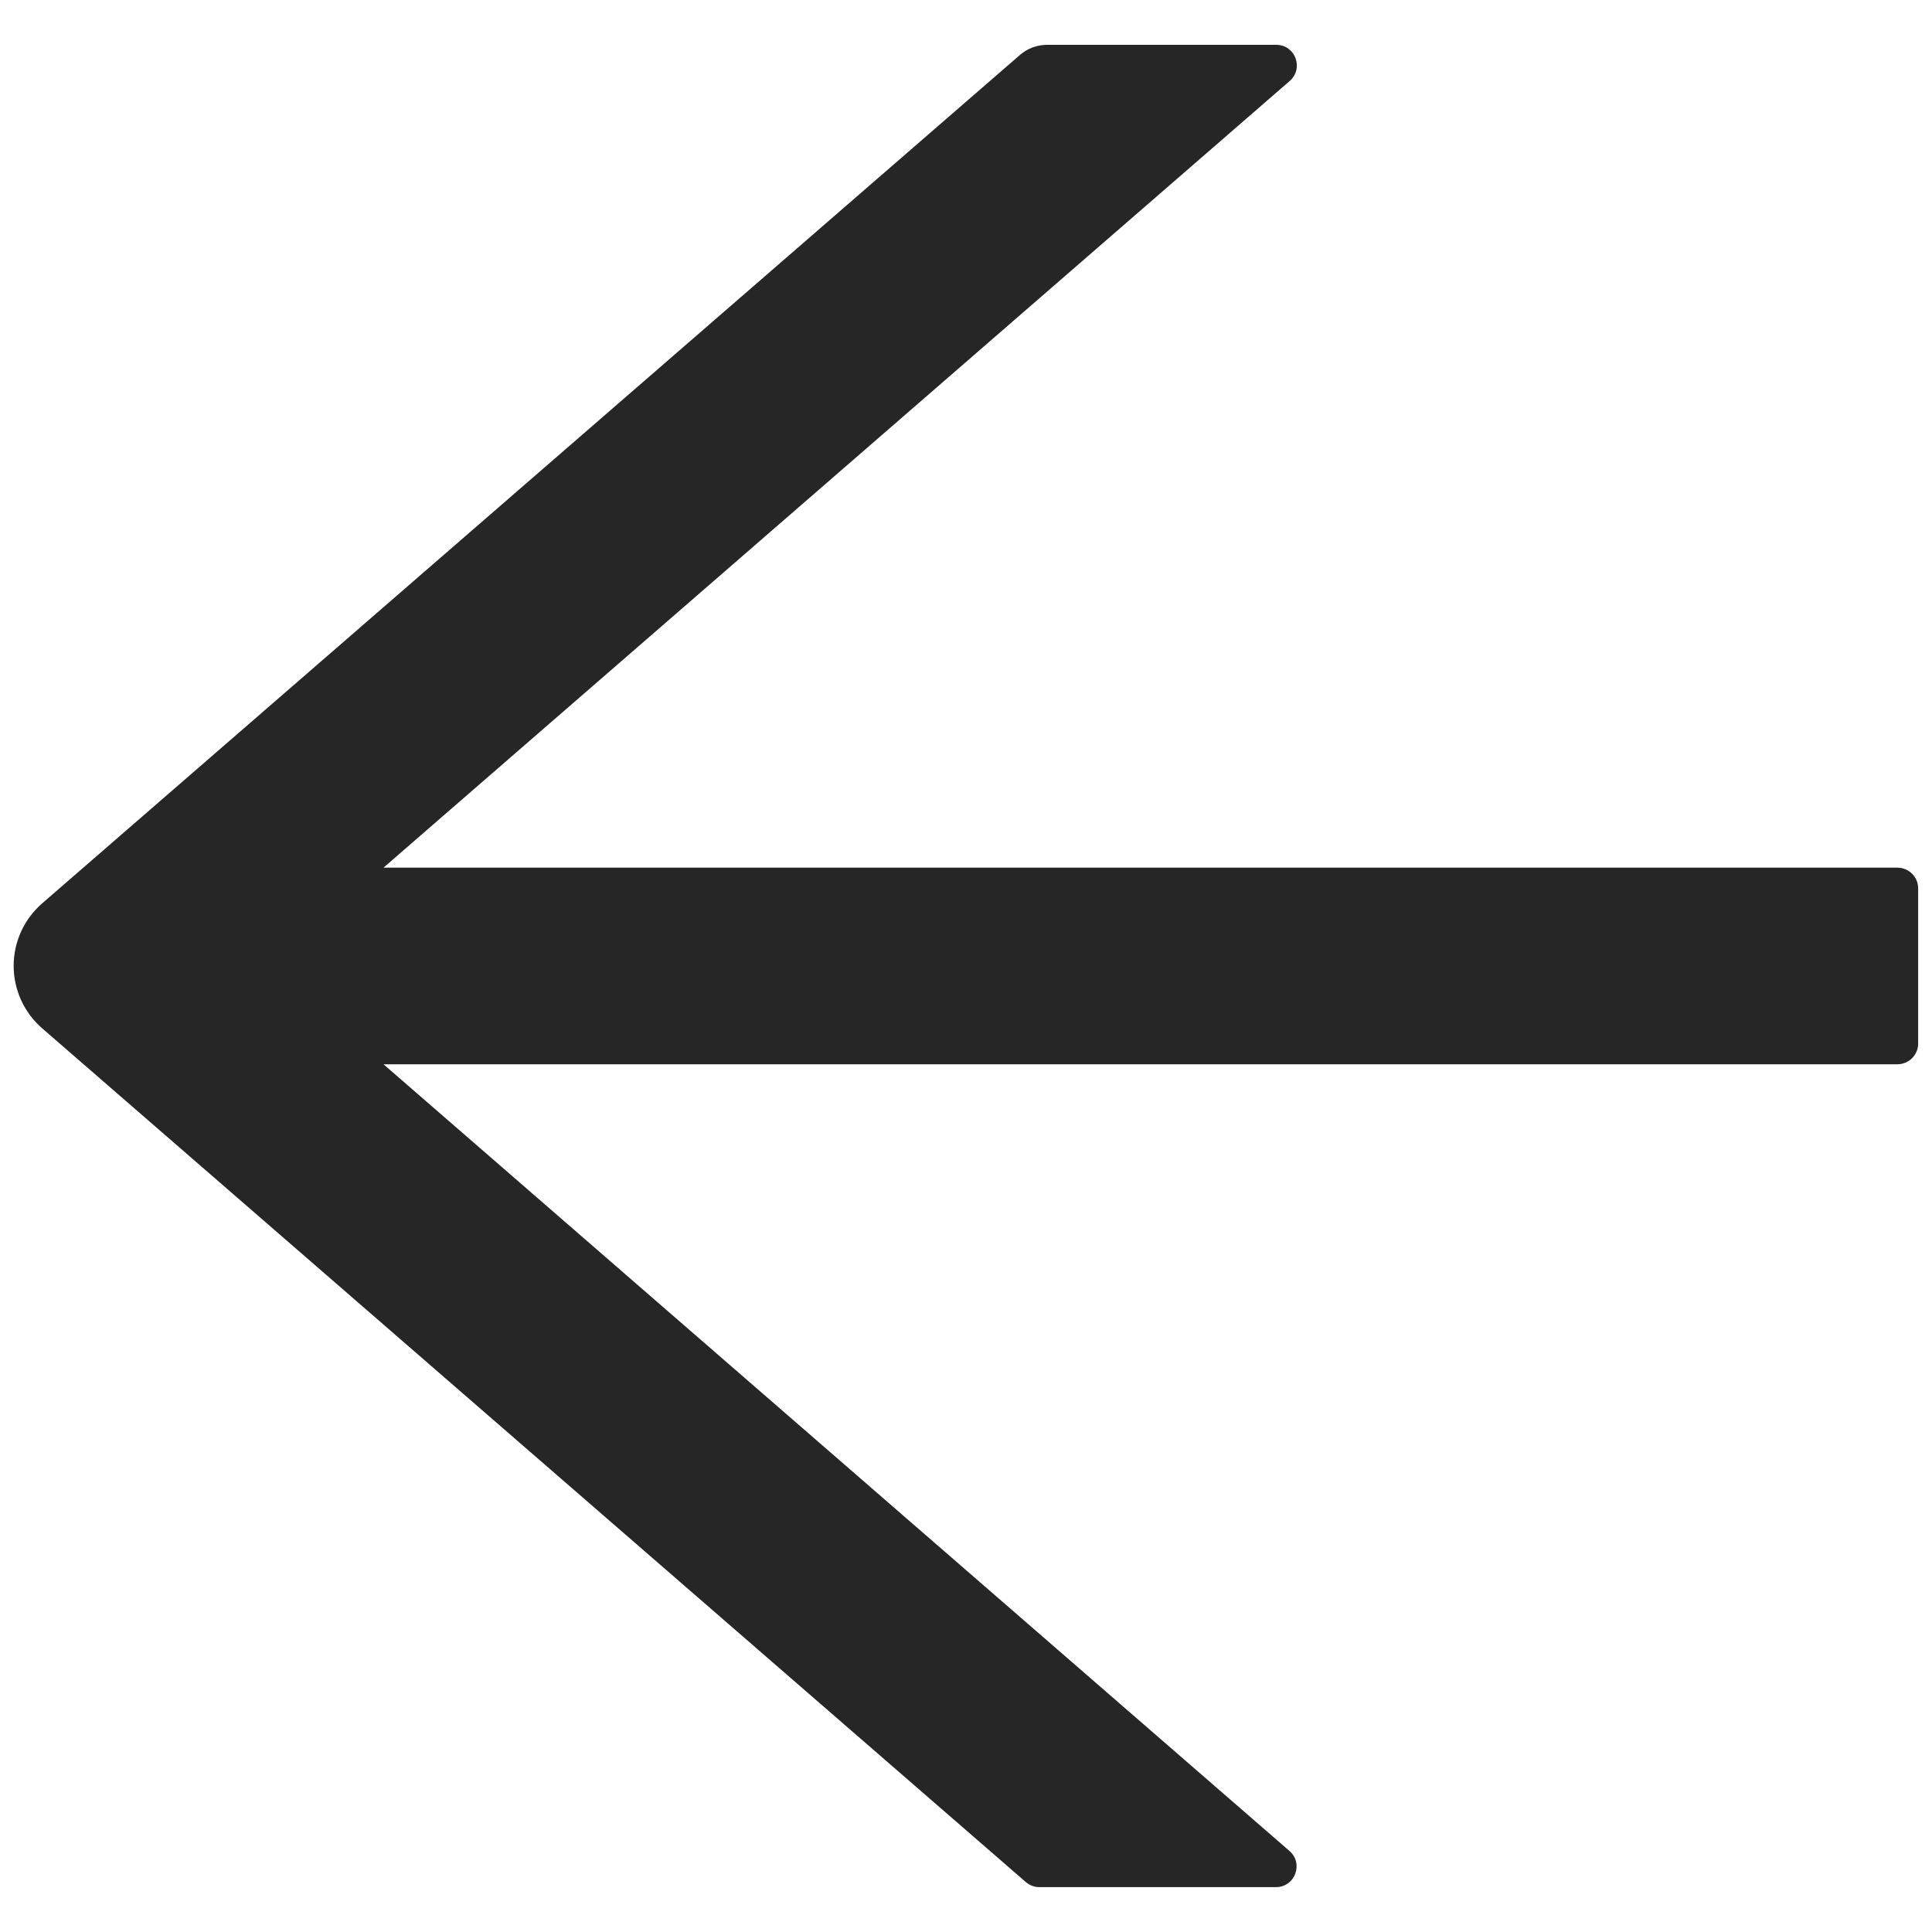 <svg width="30" height="30" viewBox="0 0 30 30" fill="none" xmlns="http://www.w3.org/2000/svg">
<path d="M29.463 13.473H5.955L20.026 1.258C20.25 1.061 20.114 0.696 19.817 0.696H16.261C16.104 0.696 15.955 0.752 15.839 0.852L0.655 14.027C0.516 14.148 0.405 14.297 0.328 14.464C0.252 14.631 0.212 14.813 0.212 14.997C0.212 15.181 0.252 15.363 0.328 15.531C0.405 15.698 0.516 15.847 0.655 15.968L15.927 29.223C15.988 29.275 16.06 29.303 16.136 29.303H19.813C20.11 29.303 20.247 28.933 20.021 28.74L5.955 16.526H29.463C29.64 16.526 29.785 16.381 29.785 16.205V13.794C29.785 13.617 29.64 13.473 29.463 13.473Z" fill="black" fill-opacity="0.85"/>
</svg>
